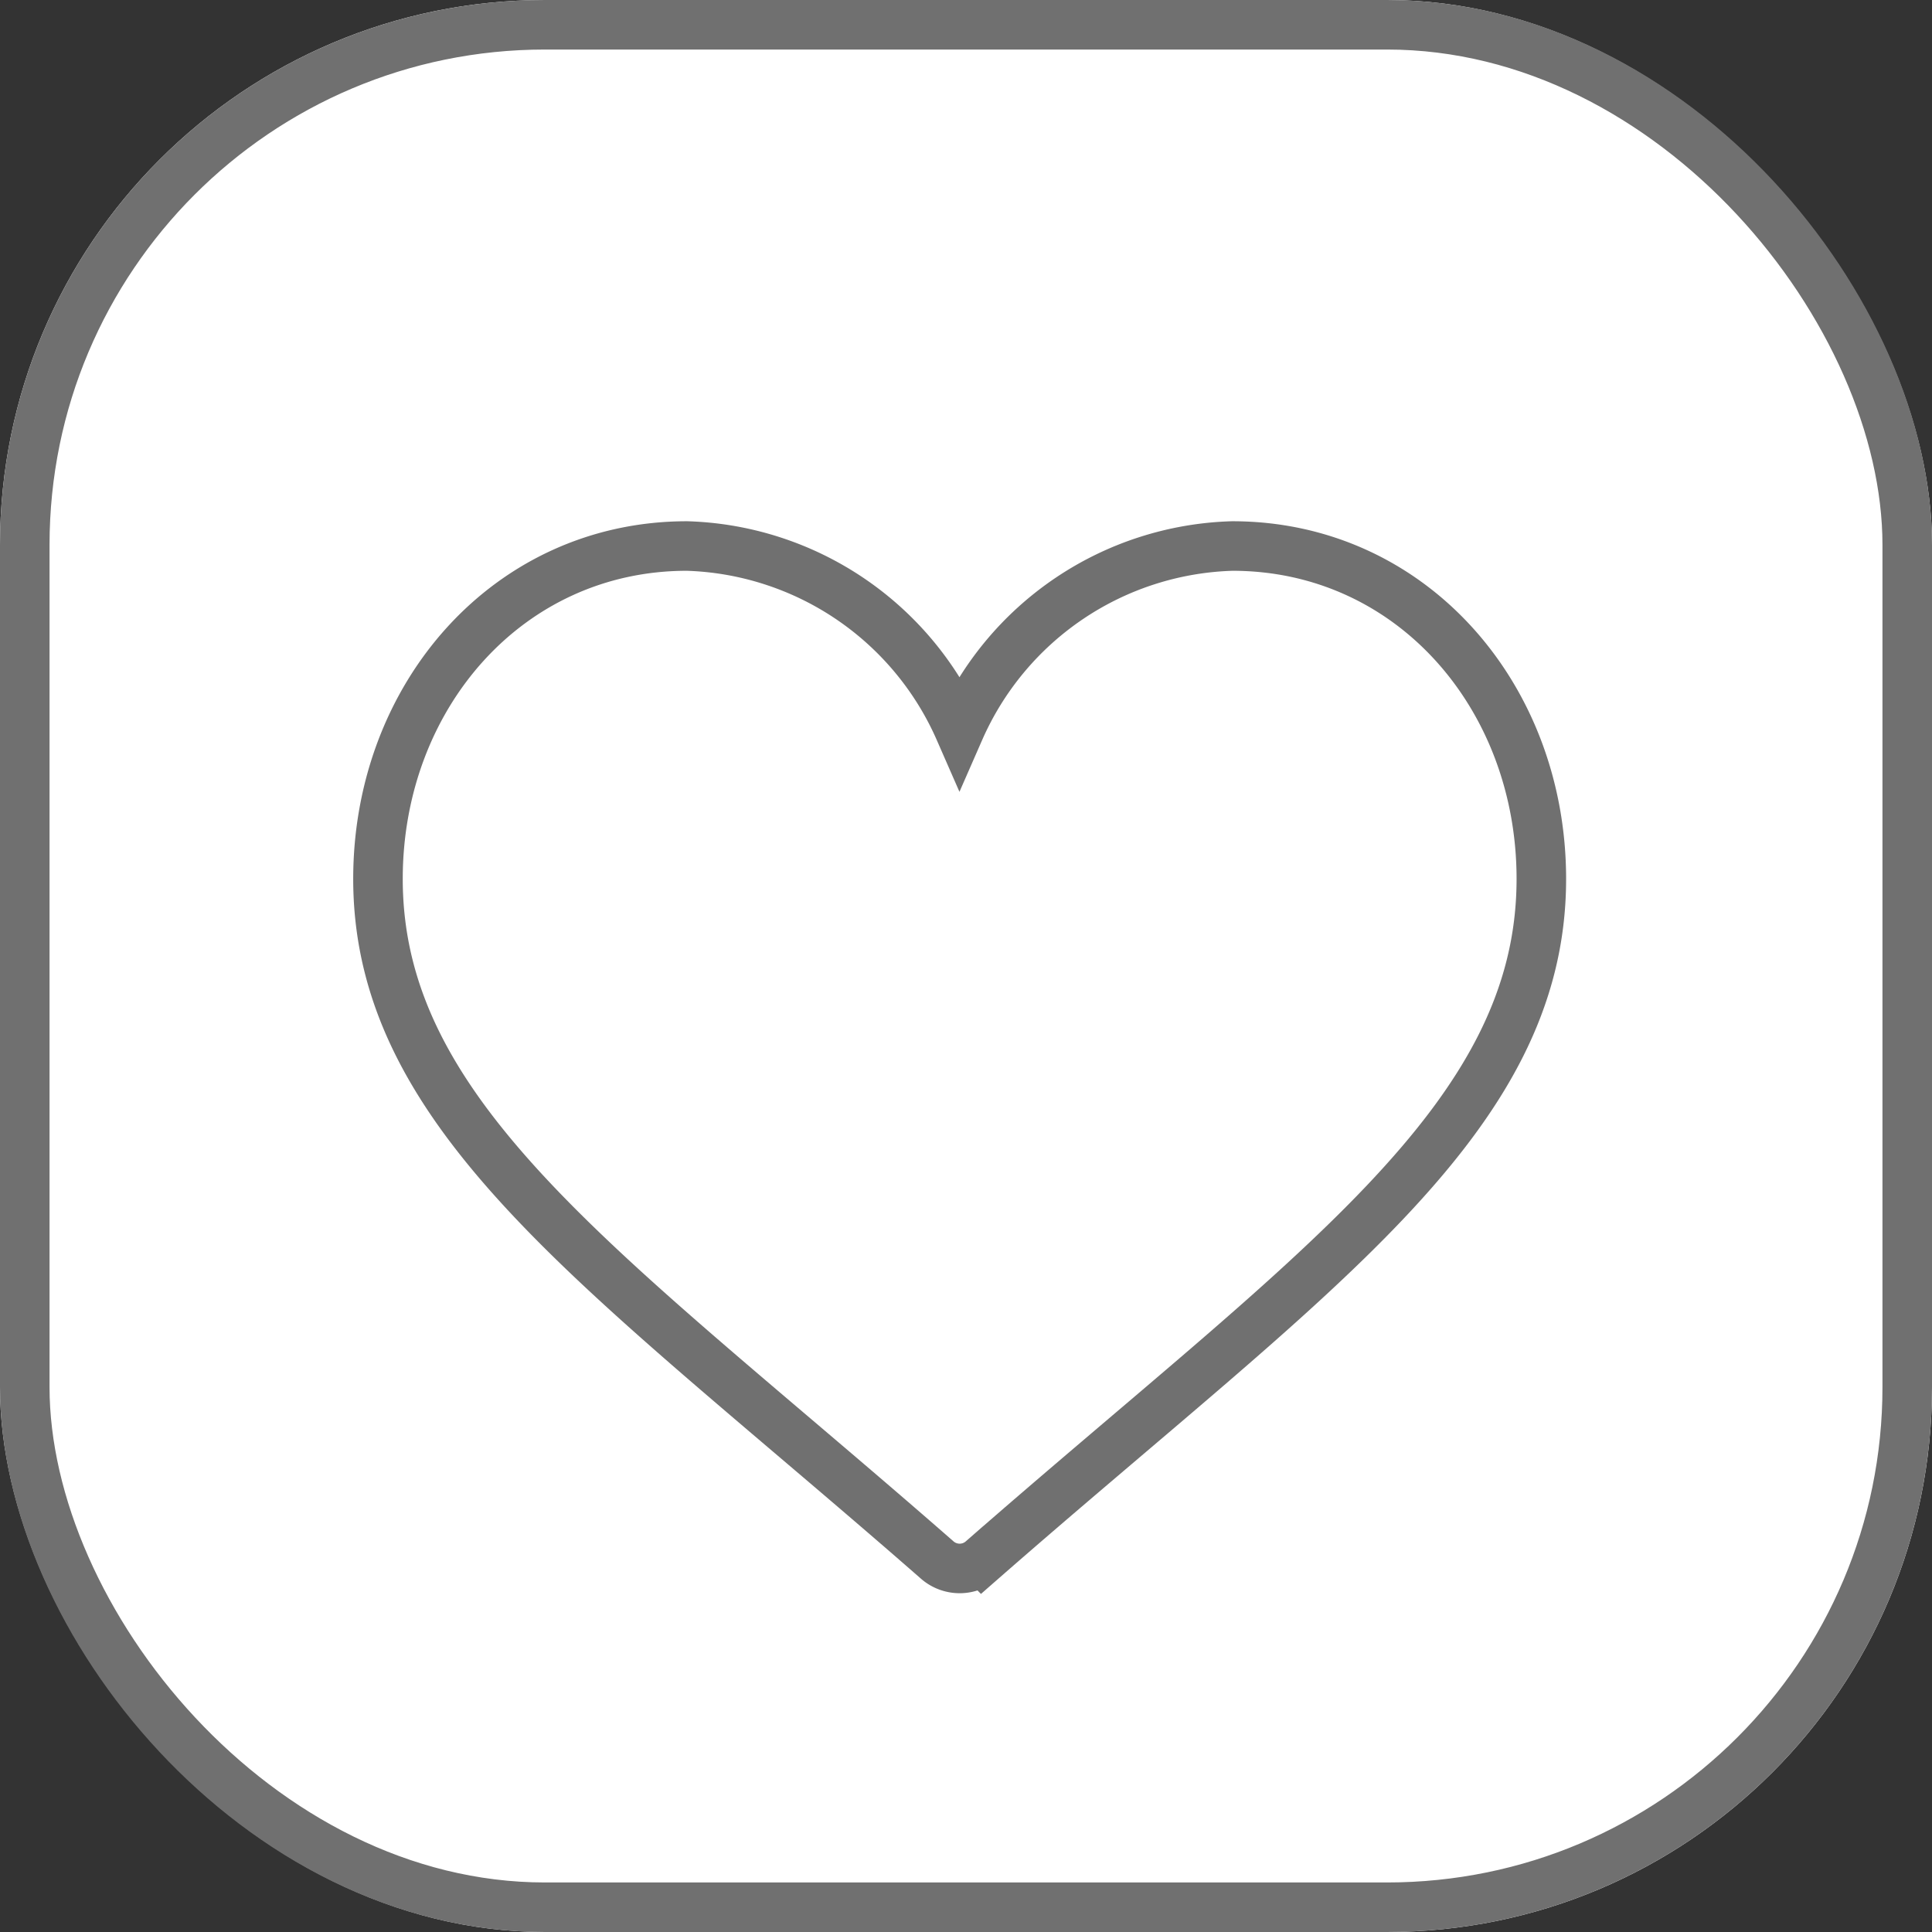 <svg xmlns="http://www.w3.org/2000/svg" width="39" height="39" viewBox="0 0 39 39">
  <rect x="0" y="0" width="39" height="39" fill="#333333" stroke="none"/>
  <g id="Grupo_55" data-name="Grupo 55" transform="translate(-1557 -218)">
    <g id="Rectángulo_20" data-name="Rectángulo 20" transform="translate(1557 218)" fill="#fff" stroke="#707070" stroke-width="1">
      <rect width="39" height="39" rx="11" stroke="none"/>
      <rect x="0.5" y="0.5" width="38" height="38" rx="10.5" fill="none"/>
    </g>
    <g id="heart_relleno" data-name="heart relleno" transform="translate(1564.63 229.022)">
      <g id="Grupo_54" data-name="Grupo 54" transform="translate(0 0)">
        <path id="Trazado_27" data-name="Trazado 27" d="M11.289,51.469C4.665,45.673,0,42.6,0,37.72,0,34.027,2.633,31,6.238,31a6.211,6.211,0,0,1,5.5,3.716A6.211,6.211,0,0,1,17.246,31c3.605,0,6.238,3.028,6.238,6.72,0,4.883-4.659,7.948-11.289,13.749A.688.688,0,0,1,11.289,51.469Z" transform="translate(0 -31)" fill="none" stroke="#707070" stroke-width="1"/>
      </g>
    </g>
  </g>
</svg>
